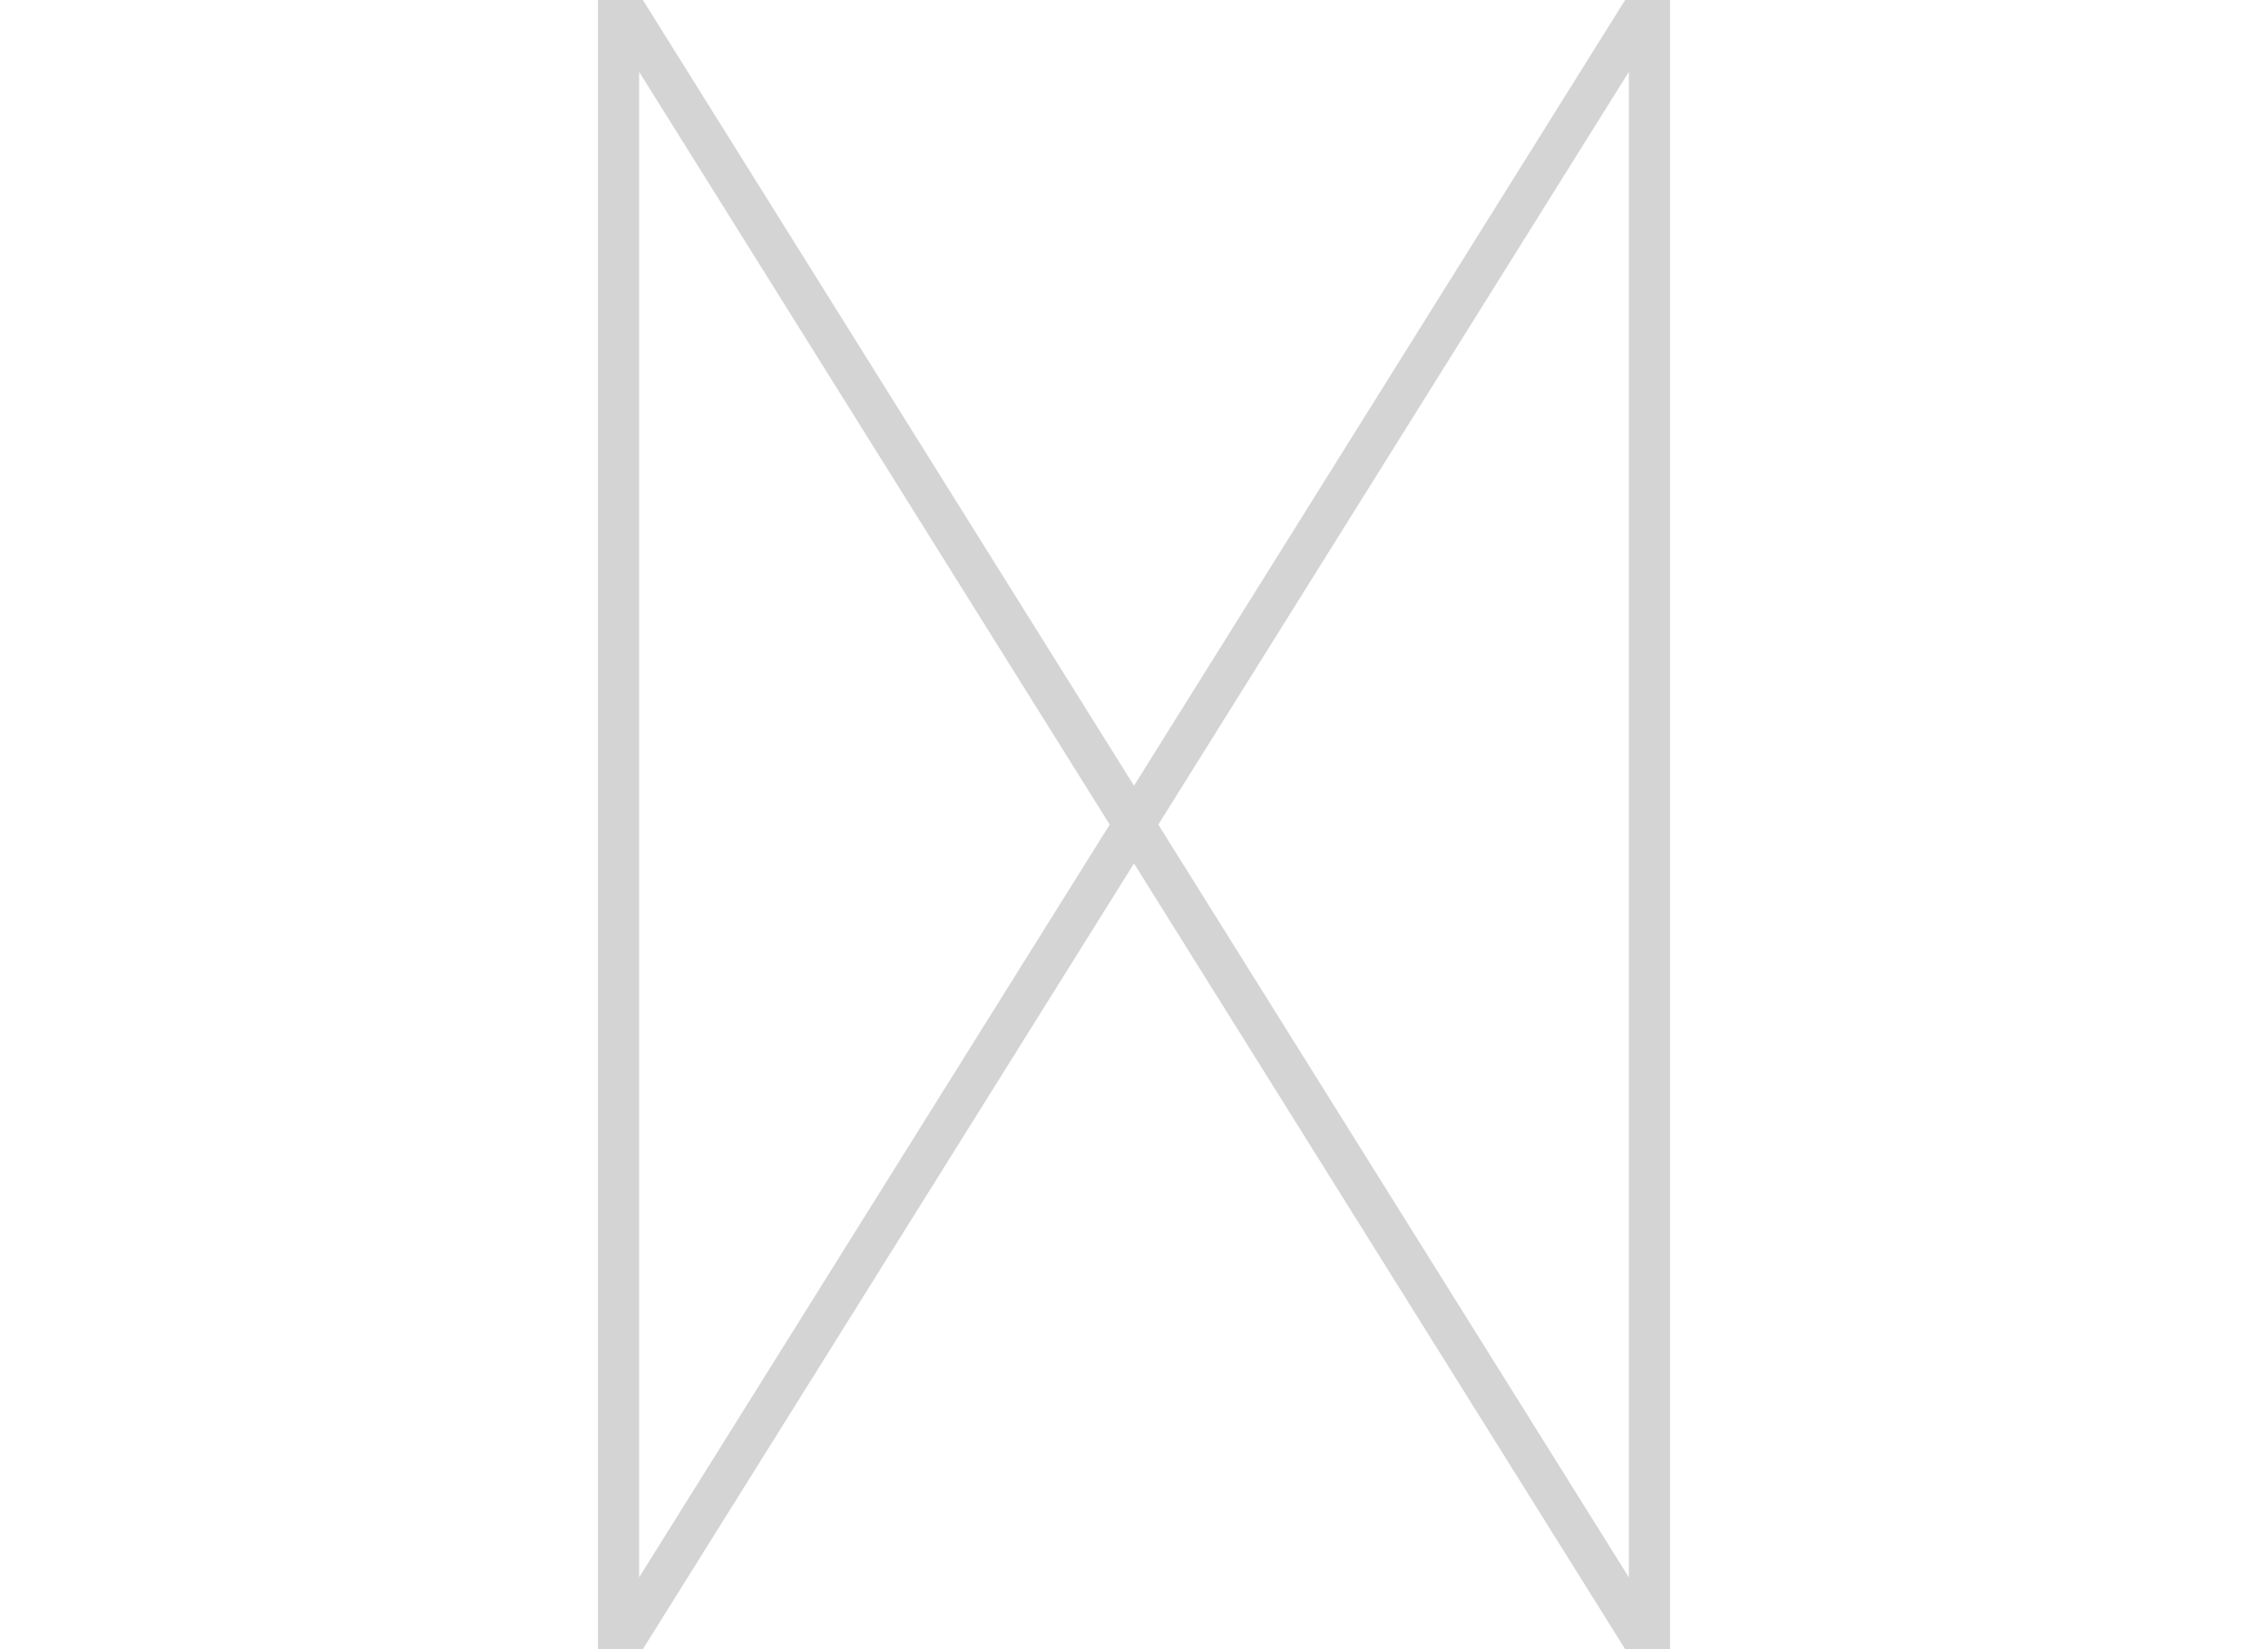 <?xml version="1.0" encoding="utf-8"?>
<!DOCTYPE svg PUBLIC "-//W3C//DTD SVG 20010904//EN"
"http://www.w3.org/TR/2001/REC-SVG-20010904/DTD/svg10.dtd">
<svg width="275px" height="200px" xml:lang="fr"
xmlns="http://www.w3.org/2000/svg"
xmlns:xlink="http://www.w3.org/1999/xlink">
   <title>Cercle</title>
   <line x1="75" y1="0" x2="200" y2="200" style="stroke:#D4D4D4;stroke-width:5" />
   <line x1="200" y1="0" x2="200" y2="200" style="stroke:#D4D4D4;stroke-width:5" />
   <line x1="200" y1="0" x2="75" y2="200" style="stroke:#D4D4D4;stroke-width:5" />
   <line x1="75" y1="200" x2="75" y2="0" style="stroke:#D4D4D4;stroke-width:5" />
</svg>